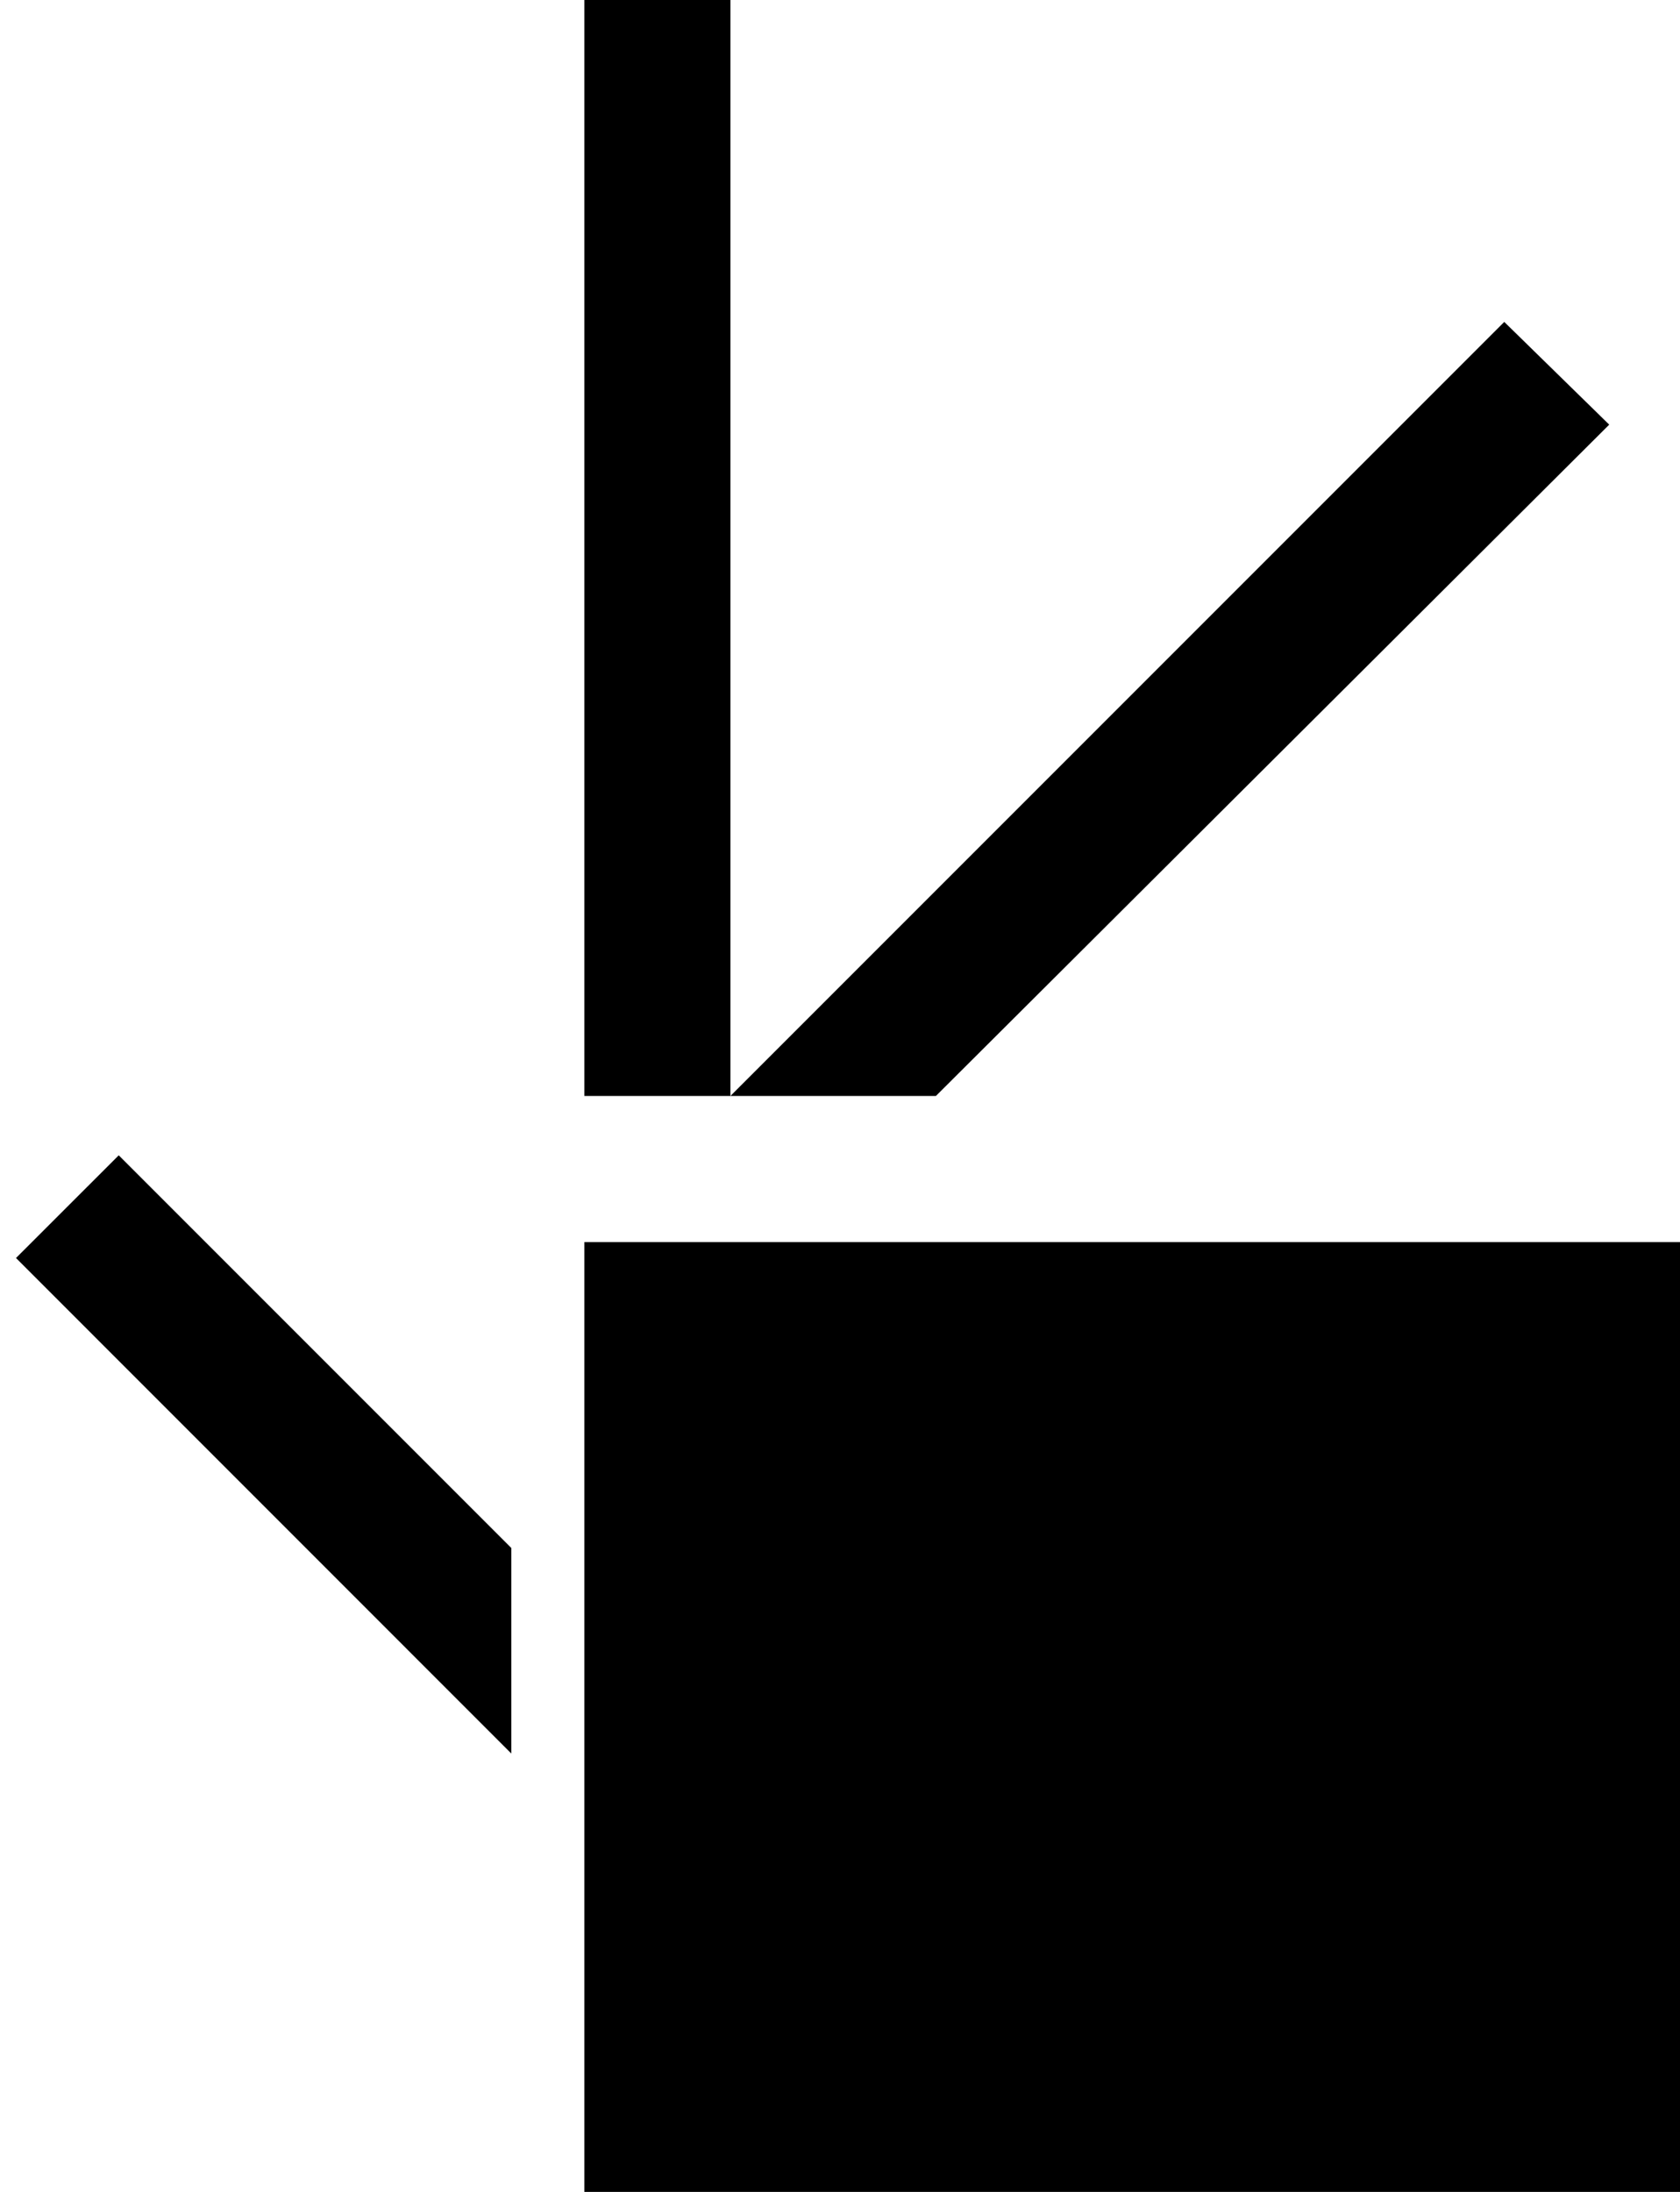 <svg xmlns="http://www.w3.org/2000/svg" width="23" height="30" version="1.0"><path d="M8 0h2v15H8zM20.594 4.406L10 15h2.813l9.218-9.188-1.437-1.406zM8 17h15v13H8zM1.625 15.813L.219 17.218 7 24v-2.813l-5.375-5.375z"/></svg>